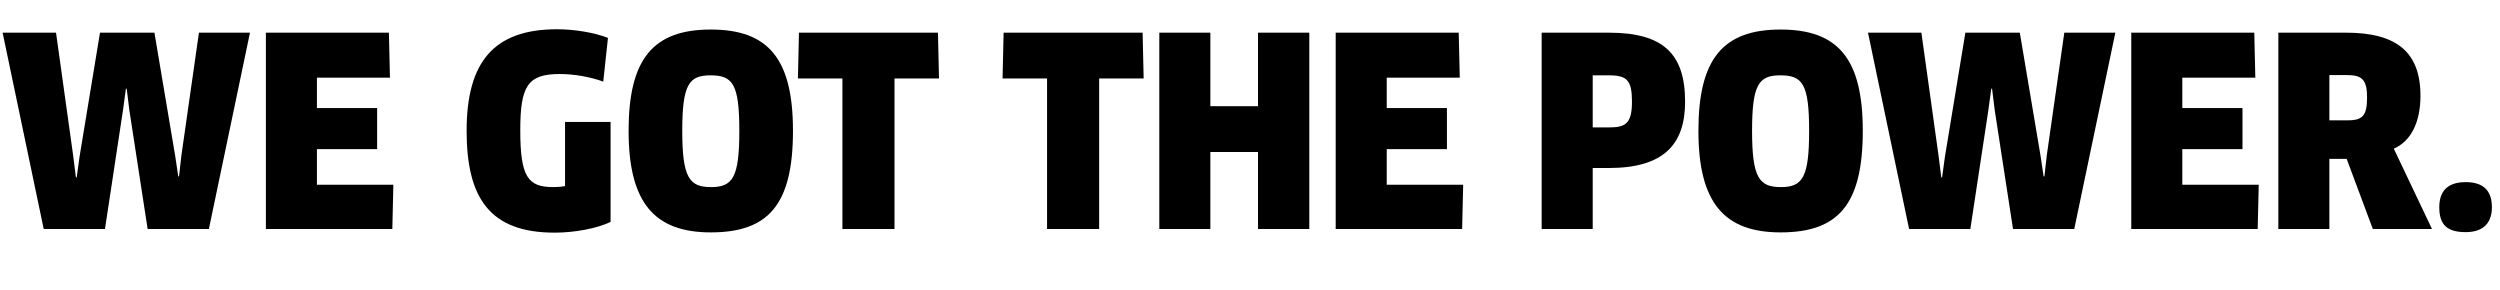 <?xml version="1.0" encoding="utf-8"?>
<!-- Generator: Adobe Illustrator 16.0.0, SVG Export Plug-In . SVG Version: 6.00 Build 0)  -->
<!DOCTYPE svg PUBLIC "-//W3C//DTD SVG 1.0//EN" "http://www.w3.org/TR/2001/REC-SVG-20010904/DTD/svg10.dtd">
<svg version="1.0" id="Ebene_1" xmlns="http://www.w3.org/2000/svg" xmlns:xlink="http://www.w3.org/1999/xlink" x="0px" y="0px"
	 width="326.596px" height="37.88px" viewBox="0 0 326.596 37.88" enable-background="new 0 0 326.596 37.88" xml:space="preserve">
<g>
	<path d="M20.175,4.269l2.702,16.037l0.41,2.736h0.102l0.309-2.736l2.291-16.037h6.668l-5.369,25.646h-8.001l-2.394-15.559
		l-0.342-2.77h-0.104l-0.375,2.77l-2.359,15.559H5.711L0.342,4.269h6.977l2.256,16.174l0.342,2.736h0.104l0.375-2.736l2.668-16.174
		H20.175z"/>
	<path d="M51.389,24.136l-0.137,5.779H34.735V4.269h16.071l0.137,5.881h-9.54v3.967h7.864v5.368h-7.864v4.651H51.389z"/>
	<path d="M79.764,28.991c-1.777,0.855-4.684,1.402-7.317,1.402c-8.479,0-11.489-4.548-11.489-13.302
		c0-8.959,3.521-13.268,11.797-13.268c2.258,0,4.822,0.411,6.668,1.128l-0.615,5.71c-1.676-0.615-3.83-0.991-5.676-0.991
		c-4.207,0-5.164,1.573-5.164,7.352c0,6.087,0.992,7.42,4.309,7.42c0.514,0,1.061-0.034,1.539-0.137v-8.378h5.949V28.991z"/>
	<path d="M92.856,30.359c-7.386,0-10.737-3.898-10.737-13.268c0-9.403,3.215-13.233,10.737-13.233s10.737,3.83,10.737,13.233
		C103.594,26.734,100.379,30.359,92.856,30.359z M92.822,9.842c-2.805,0-3.693,1.163-3.693,7.249c0,6.121,0.924,7.352,3.762,7.352
		s3.693-1.265,3.693-7.352C96.584,10.971,95.729,9.842,92.822,9.842z"/>
	<path d="M116.856,10.252v19.662h-6.805V10.252h-5.813l0.137-5.984h18.158l0.137,5.984H116.856z"/>
	<path d="M143.591,10.252v19.662h-6.805V10.252h-5.813l0.137-5.984h18.158l0.137,5.984H143.591z"/>
	<path d="M164.343,29.915V19.861h-6.224v10.053h-6.668V4.269h6.668v9.608h6.224V4.269h6.702v25.646H164.343z"/>
	<path d="M191.147,24.136l-0.137,5.779h-16.517V4.269h16.072l0.137,5.881h-9.541v3.967h7.865v5.368h-7.865v4.651H191.147z"/>
	<path d="M210.188,21.947h-2.119v7.967H201.4V4.269h8.787c7.113,0,9.951,2.77,9.951,9.027
		C220.139,18.835,217.369,21.947,210.188,21.947z M210.188,9.842h-2.119v6.805h2.119c2.189,0,3.01-0.513,3.01-3.385
		C213.197,10.492,212.547,9.842,210.188,9.842z"/>
	<path d="M232.615,30.359c-7.387,0-10.737-3.898-10.737-13.268c0-9.403,3.214-13.233,10.737-13.233s10.736,3.83,10.736,13.233
		C243.352,26.734,240.139,30.359,232.615,30.359z M232.581,9.842c-2.804,0-3.693,1.163-3.693,7.249c0,6.121,0.923,7.352,3.762,7.352
		s3.692-1.265,3.692-7.352C236.342,10.971,235.488,9.842,232.581,9.842z"/>
	<path d="M263.865,4.269l2.701,16.037l0.41,2.736h0.104l0.307-2.736l2.291-16.037h6.668l-5.369,25.646h-8l-2.395-15.559l-0.342-2.77
		h-0.102l-0.377,2.77l-2.359,15.559H249.4l-5.369-25.646h6.977l2.256,16.174l0.344,2.736h0.102l0.377-2.736l2.666-16.174H263.865z"
		/>
	<path d="M295.078,24.136l-0.137,5.779h-16.516V4.269h16.07l0.137,5.881h-9.539v3.967h7.863v5.368h-7.863v4.651H295.078z"/>
	<path d="M312.719,19.417l4.992,10.498h-7.729l-3.418-9.164h-2.258v9.164h-6.668V4.269h8.857c6.496,0,9.711,2.462,9.711,8.241
		C316.207,15.929,314.977,18.459,312.719,19.417z M306.633,9.808h-2.326v5.916h2.291c1.949,0,2.633-0.479,2.633-2.975
		C309.23,10.423,308.582,9.808,306.633,9.808z"/>
	<path d="M322.117,30.325c-2.393,0-3.453-0.923-3.453-3.249c0-2.085,1.061-3.283,3.453-3.283c2.395,0,3.42,1.197,3.42,3.283
		C325.537,29.025,324.512,30.325,322.117,30.325z"/>
</g>
</svg>
